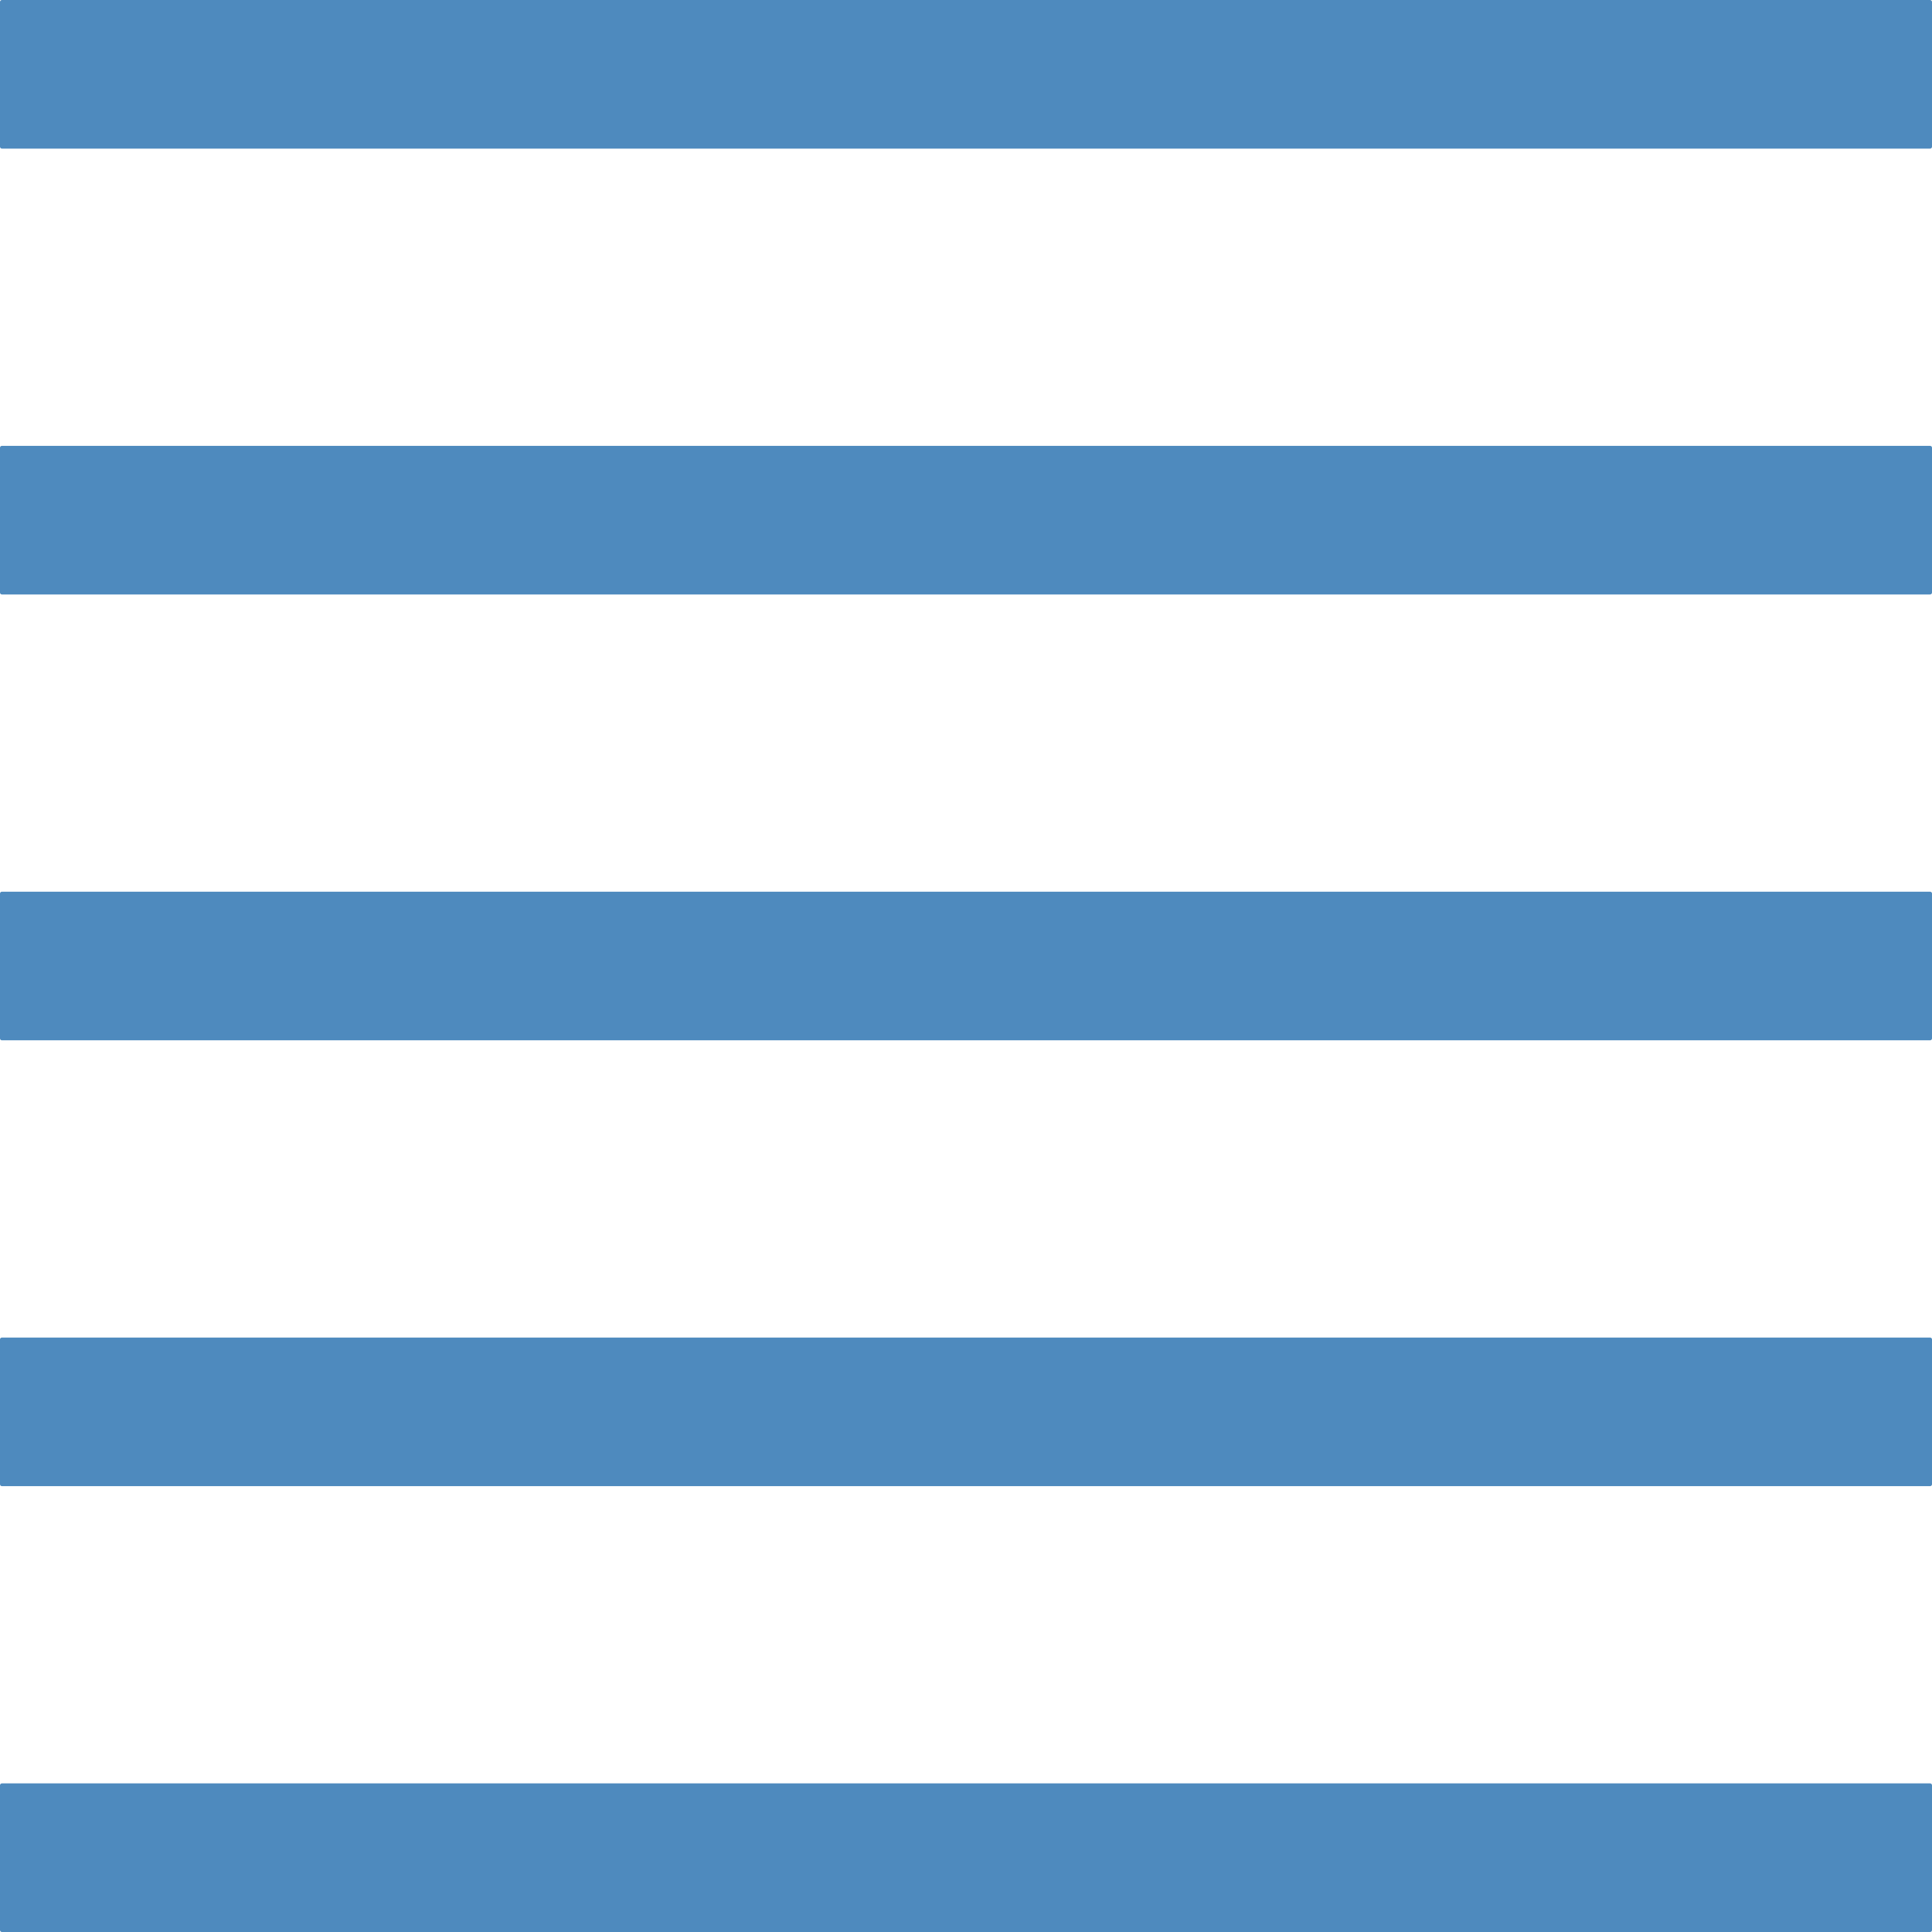 <svg xmlns="http://www.w3.org/2000/svg" width="256" height="256" viewBox="0 0 256 256"><g><path d="M0 19.442c0 .138.112.25.25.25h255.5c.138 0 .25-.112.25-.25V.25c0-.138-.112-.25-.25-.25H.25C.112 0 0 .112 0 .25v19.192z" fill="#4E8ABE"/><path d="M0 255.75c0 .138.112.25.25.25h255.5c.138 0 .25-.112.25-.25v-19.192c0-.138-.112-.25-.25-.25H.25c-.138 0-.25.112-.25.25v19.192z" fill="#4E8ABE"/><path d="M0 78.52c0 .137.112.25.25.25h255.5c.138 0 .25-.113.25-.25V59.327c0-.138-.112-.25-.25-.25H.25c-.138 0-.25.112-.25.25v19.19z" fill="#4E8ABE"/><path d="M0 137.596c0 .138.112.25.25.25h255.5c.138 0 .25-.112.25-.25v-19.192c0-.138-.112-.25-.25-.25H.25c-.138 0-.25.112-.25.25v19.192z" fill="#4E8ABE"/><path d="M0 196.672c0 .138.112.25.25.25h255.5c.138 0 .25-.112.25-.25v-19.19c0-.138-.112-.25-.25-.25H.25c-.138 0-.25.112-.25.25v19.19z" fill="#4E8ABE"/></g></svg>